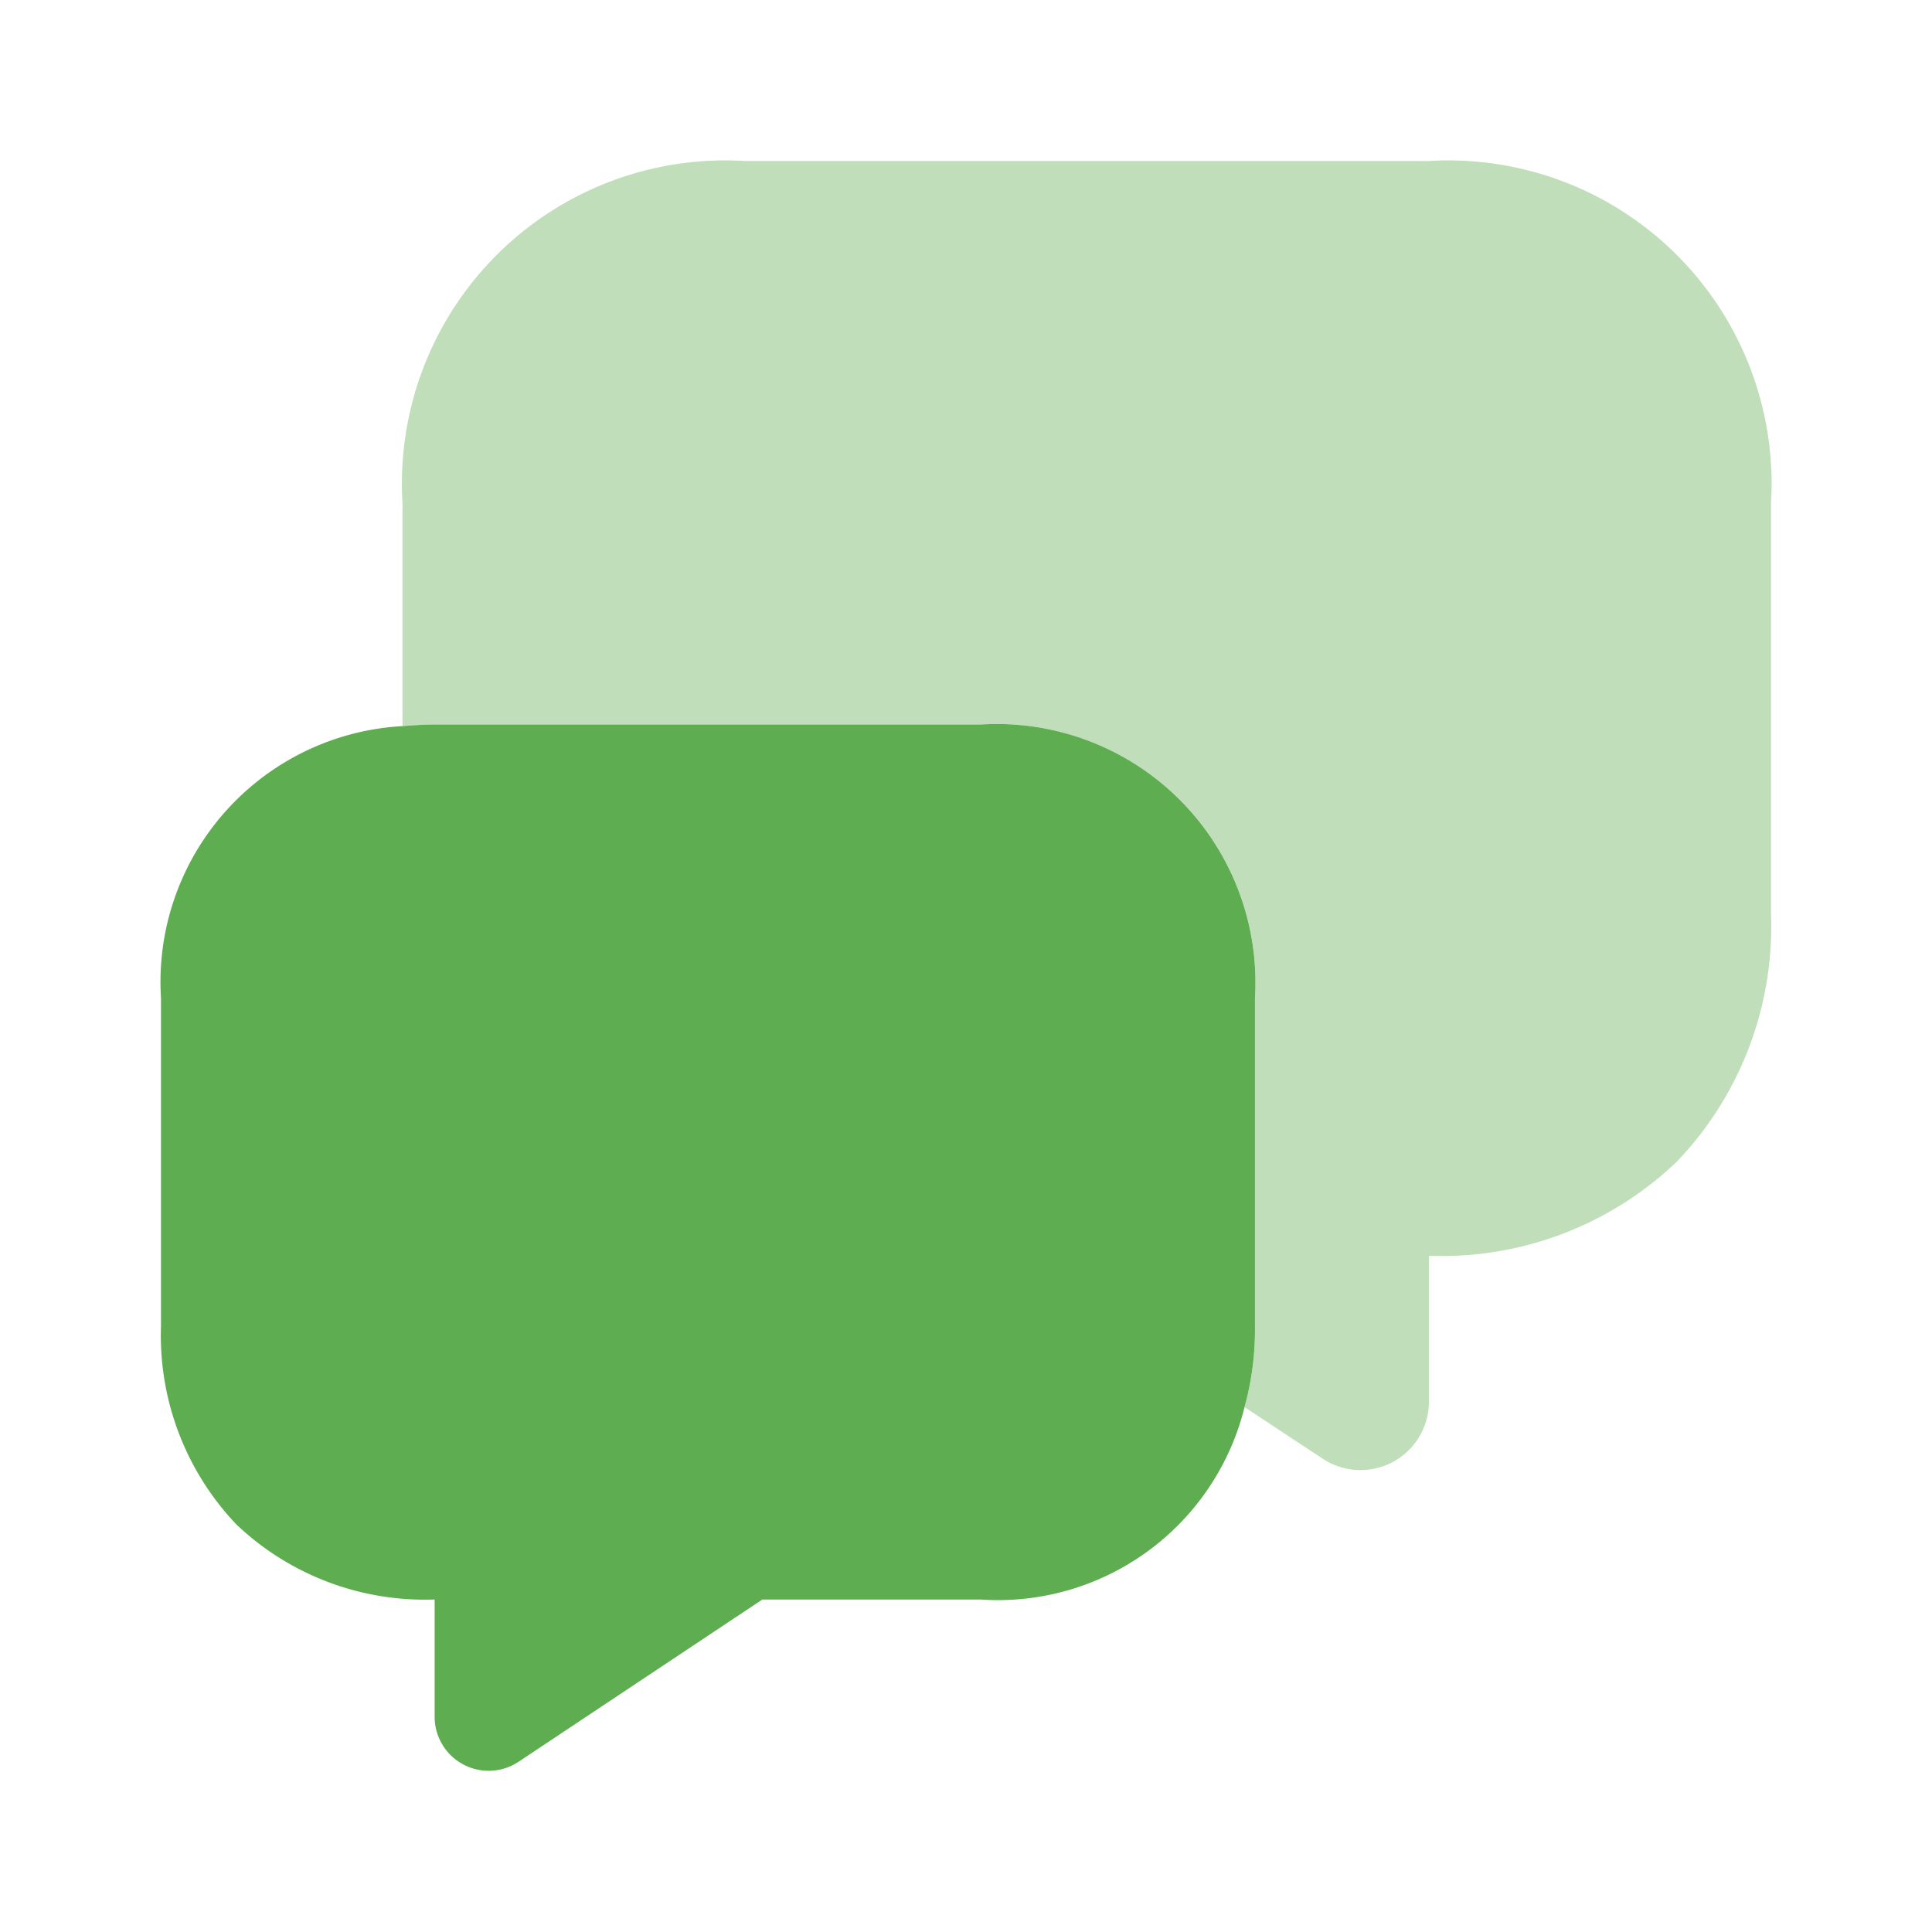 <svg id="vuesax_bulk_messages-3" data-name="vuesax/bulk/messages-3" xmlns="http://www.w3.org/2000/svg" width="30" height="30" viewBox="0 0 30 30">
  <g id="messages-3">
    <path id="Vector" d="M0,0H30V30H0Z" fill="none" opacity="0"/>
    <path id="Vector-2" data-name="Vector" d="M21.25,5.313v6.375a5.282,5.282,0,0,1-1.462,3.85A5.282,5.282,0,0,1,15.938,17v2.262a1.062,1.062,0,0,1-1.65.888l-1.212-.8a4.536,4.536,0,0,0,.162-1.263V13a4.015,4.015,0,0,0-4.25-4.25H.5c-.175,0-.337.013-.5.025V5.313A5.019,5.019,0,0,1,5.313,0H15.938A5.019,5.019,0,0,1,21.25,5.313Z" transform="translate(6.25 2.5)" fill="#5fad51" opacity="0.4"/>
    <path id="Vector-3" data-name="Vector" d="M16.987,4.25V9.337a4.537,4.537,0,0,1-.162,1.263,3.944,3.944,0,0,1-4.088,2.988h-3.4L5.562,16.1a.839.839,0,0,1-1.313-.7V13.587a4.247,4.247,0,0,1-3.075-1.162A4.255,4.255,0,0,1,0,9.337V4.25A3.979,3.979,0,0,1,3.75.025C3.913.013,4.075,0,4.25,0h8.488A4.015,4.015,0,0,1,16.987,4.25Z" transform="translate(2.5 11.25)" fill="#5fad51"/>
  </g>
</svg>
